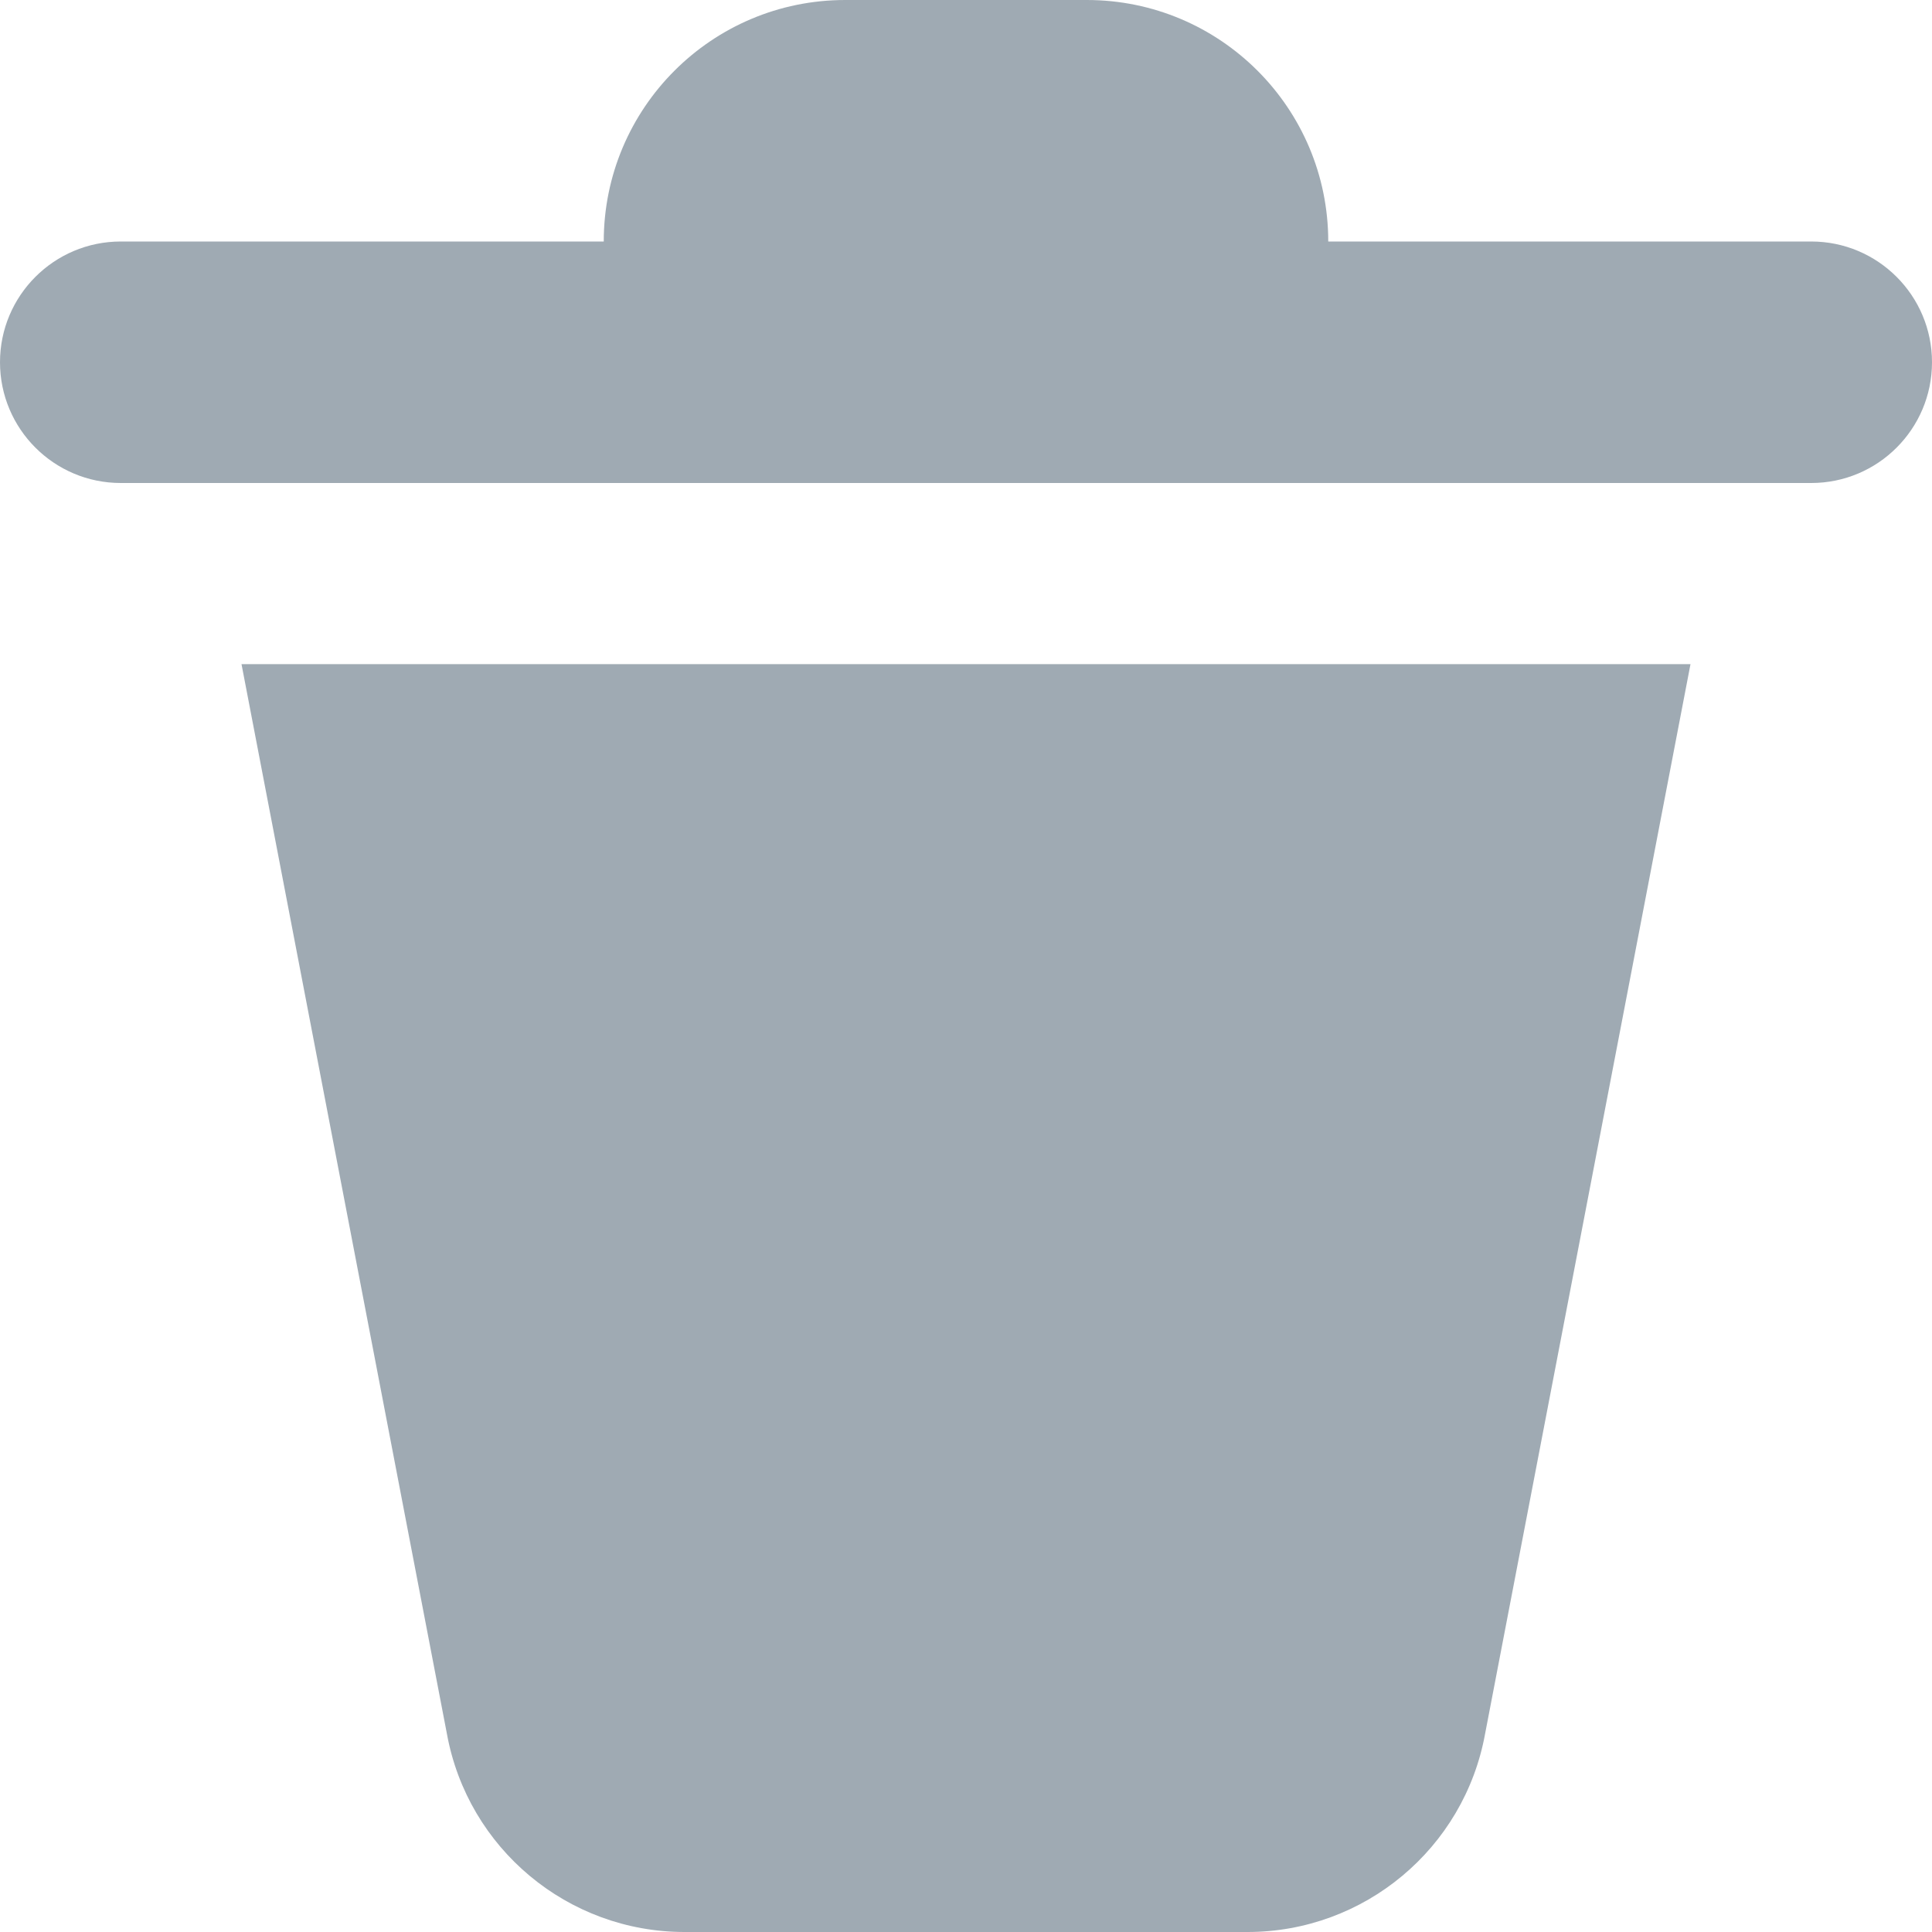 <svg width="16" height="16" viewBox="0 0 16 16" fill="none" xmlns="http://www.w3.org/2000/svg">
<path d="M9 0H7C5.895 0 5 0.895 5 2H1C0.448 2 0 2.448 0 3C0 3.552 0.448 4 1 4H15C15.552 4 16 3.552 16 3C16 2.448 15.552 2 15 2H11C11 0.895 10.105 0 9 0Z" fill="#9FAAB3"/>
<path d="M12.299 14.358L14 5.5H2L3.701 14.358C3.874 15.309 4.703 16 5.669 16H10.331C11.297 16 12.126 15.309 12.299 14.358Z" fill="#9FAAB3"/>
</svg>
